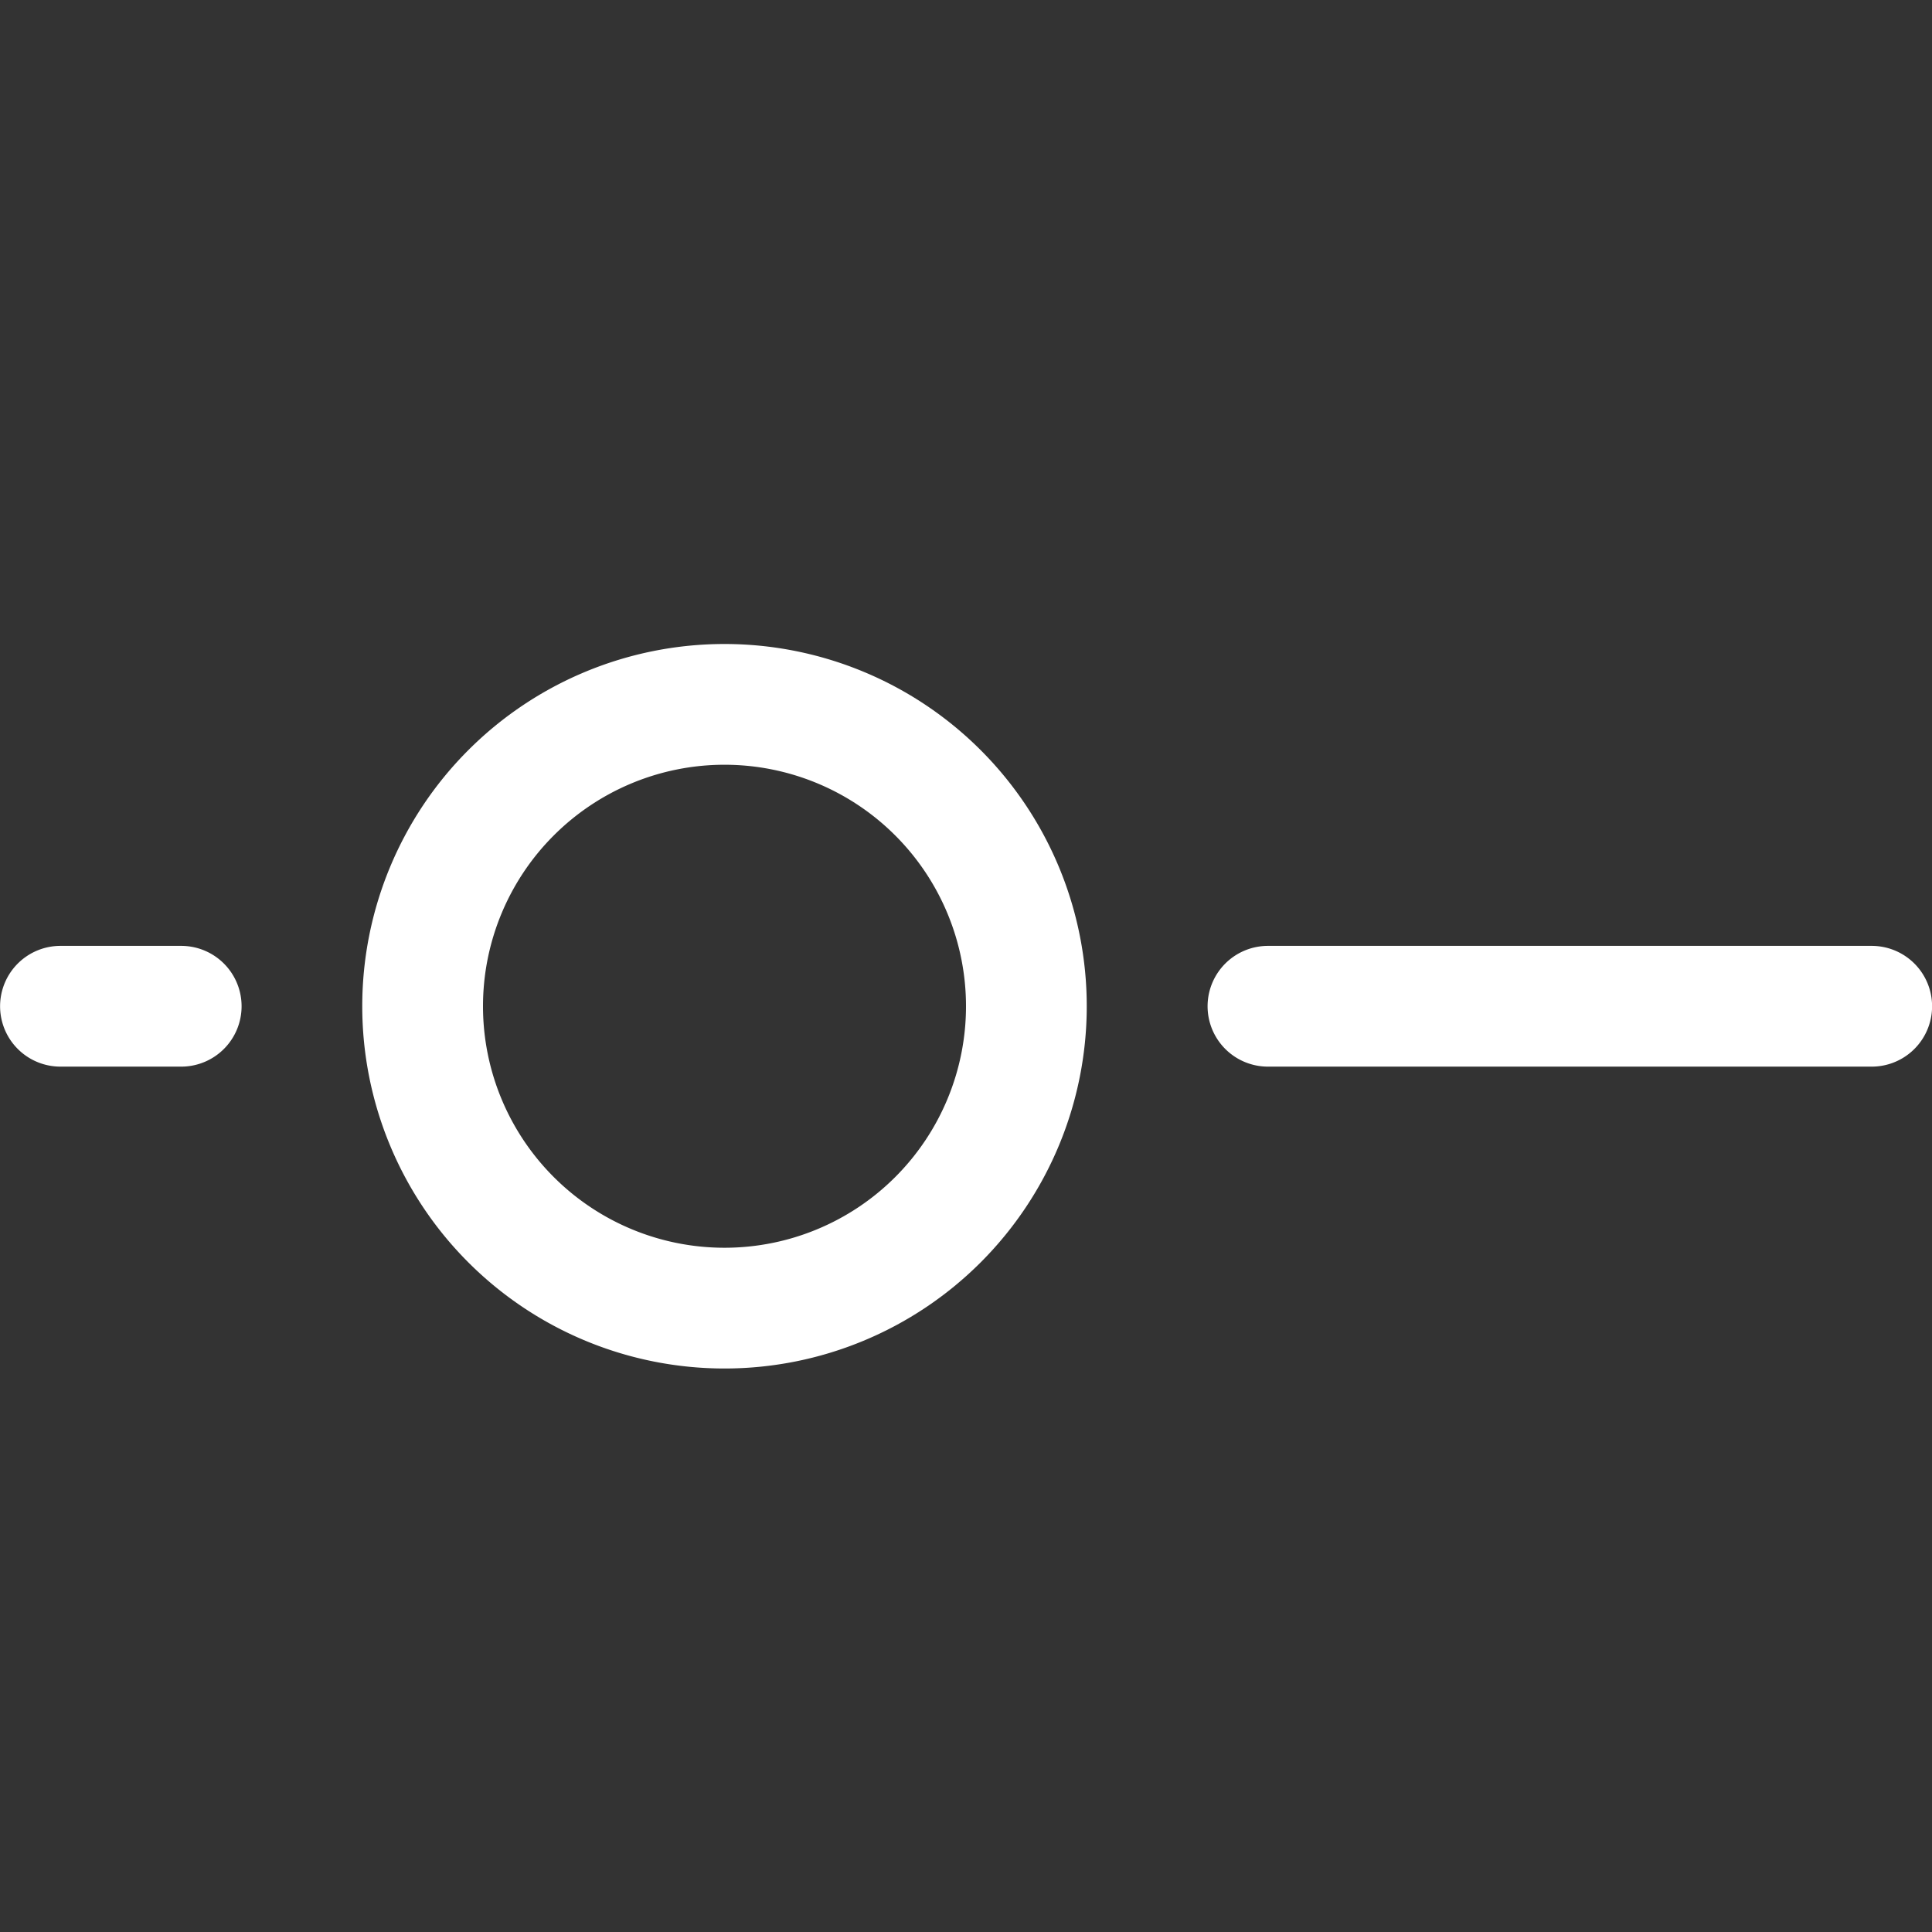 <svg xmlns="http://www.w3.org/2000/svg" viewBox="0 0 24 24"><rect x="0" y="0" width="24" height="24" fill="#333333" stroke="none"/><path fill="none" stroke="#fff" stroke-linecap="round" stroke-linejoin="round" stroke-width="1.5" d="M9 16.25a3.75 3.75 0 1 1 0-7.5 3.75 3.75 0 0 1 0 7.5zM.751 12.5h1.5m13.5 0h7.5"/></svg>